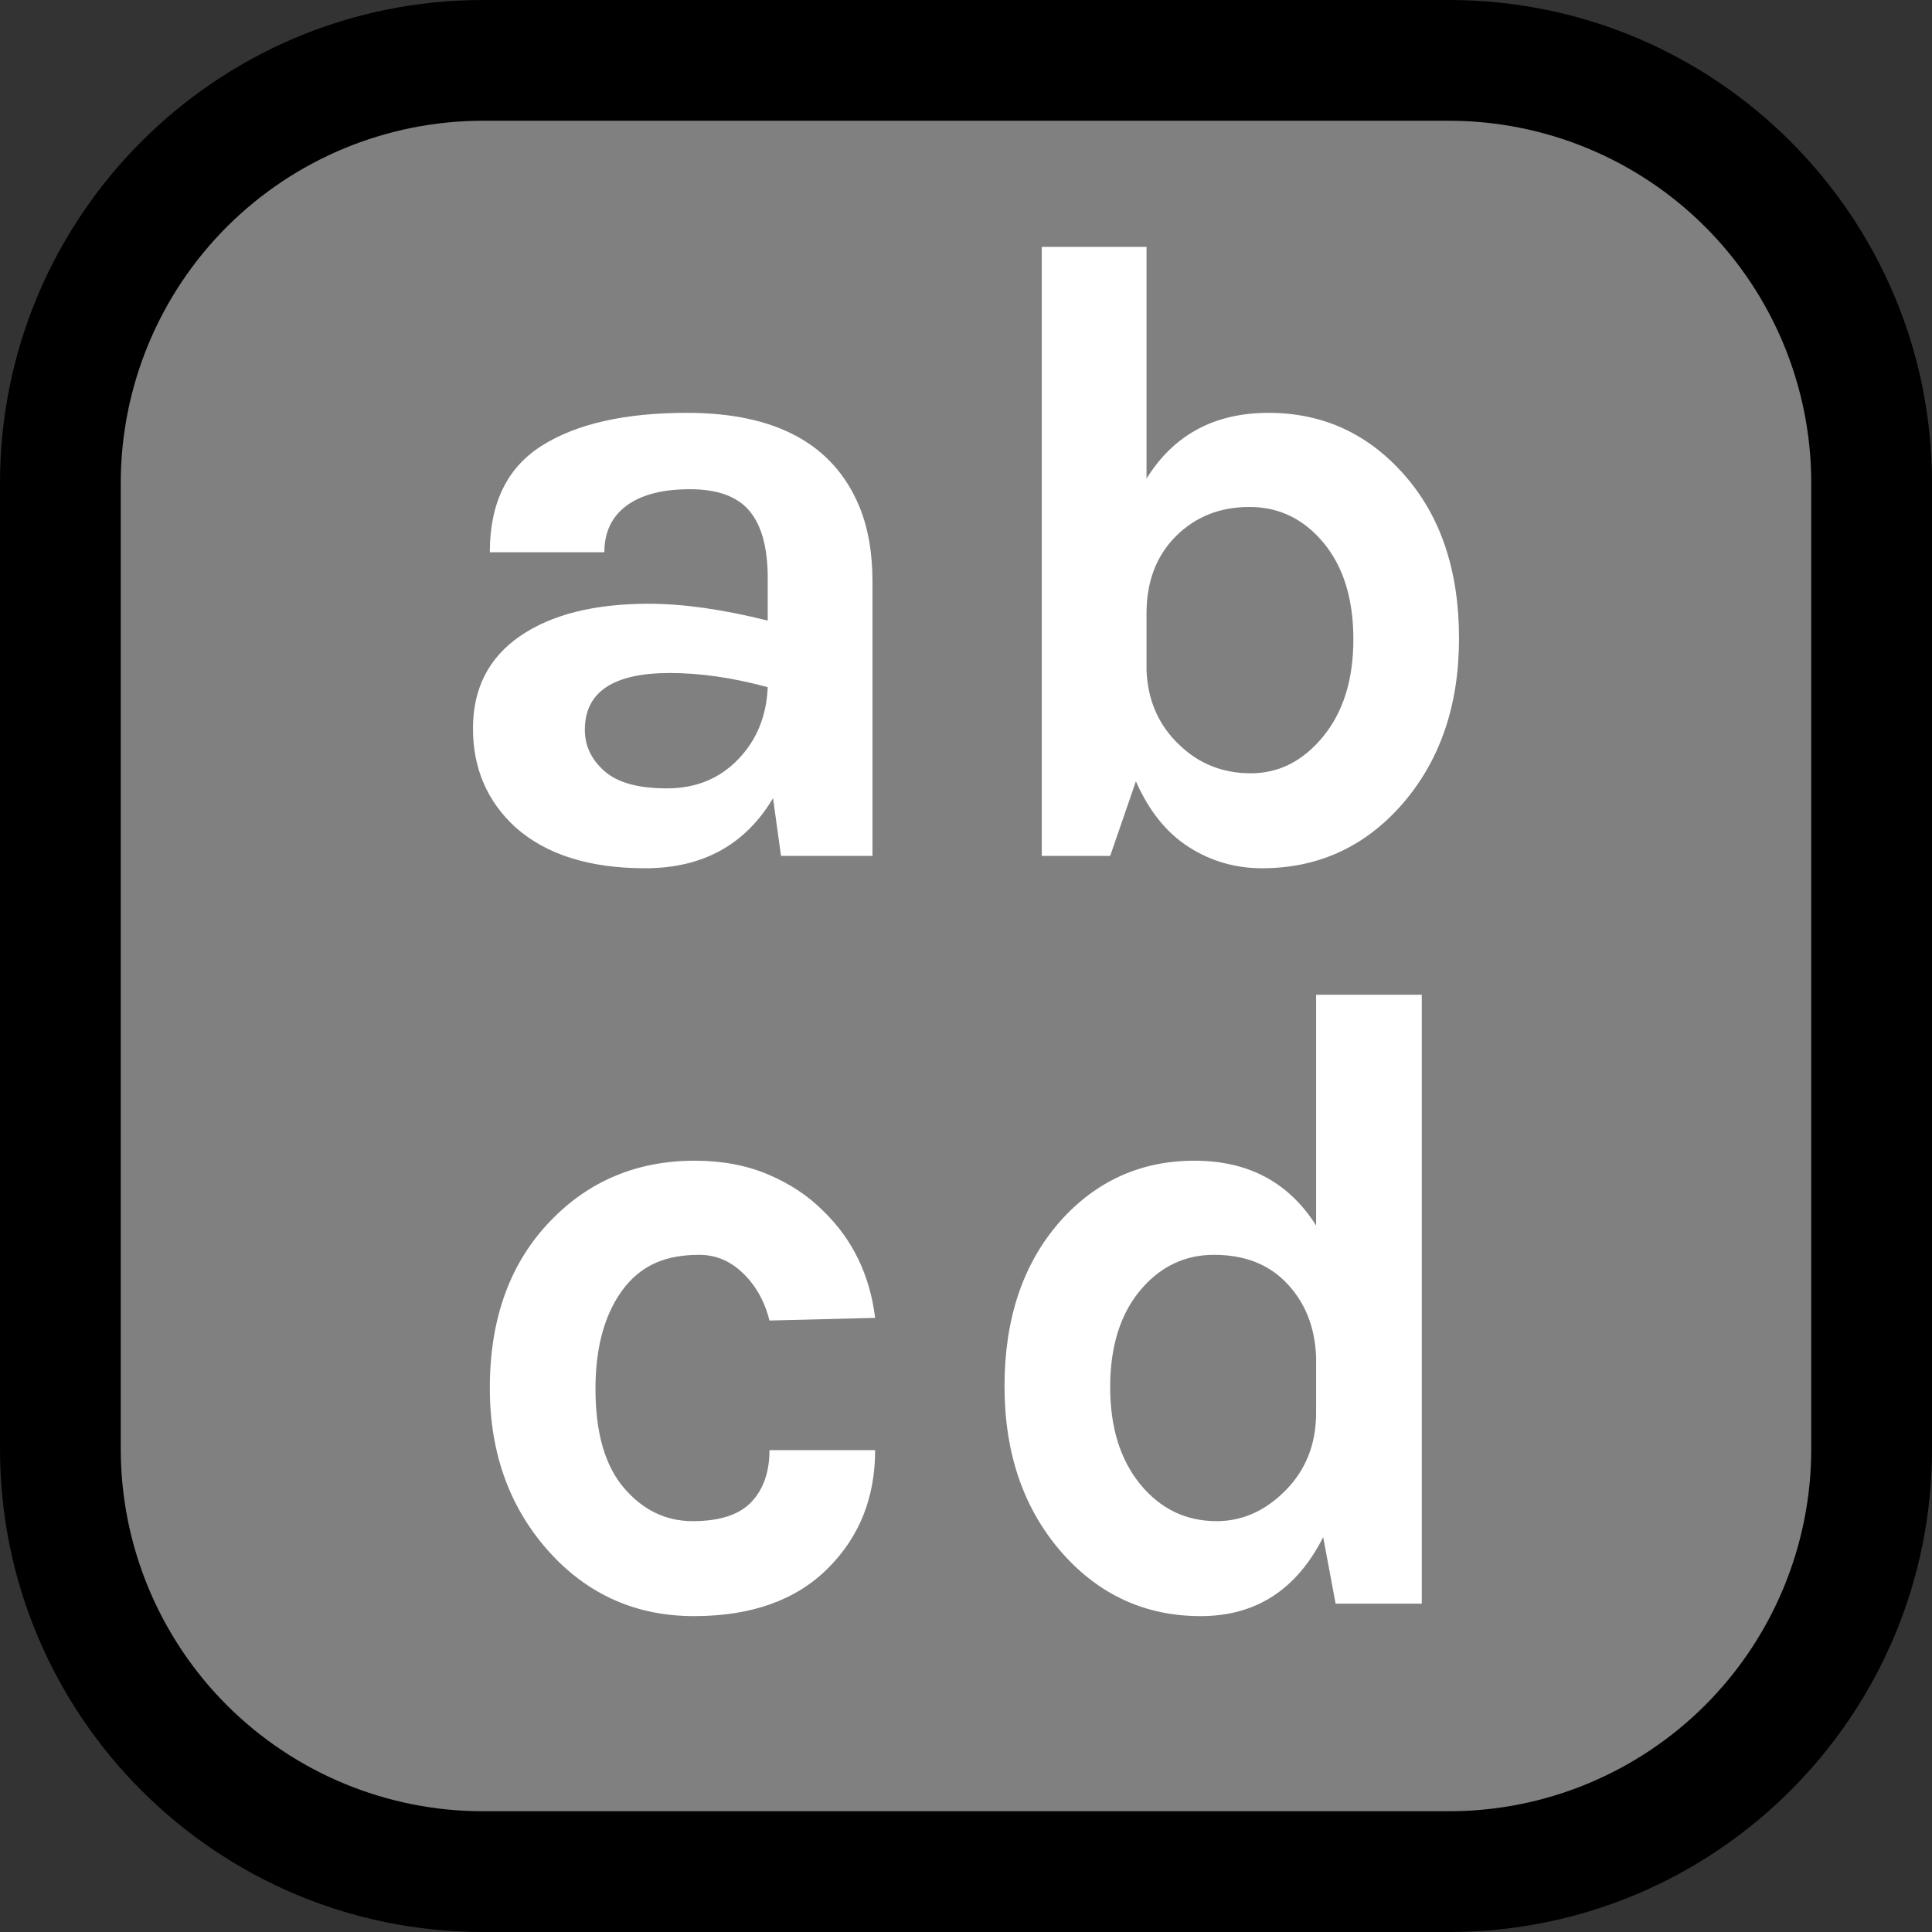 <?xml version="1.0" encoding="UTF-8" standalone="no"?><!DOCTYPE svg PUBLIC "-//W3C//DTD SVG 1.1//EN" "http://www.w3.org/Graphics/SVG/1.1/DTD/svg11.dtd"><svg width="100%" height="100%" viewBox="0 0 32 32" version="1.1" xmlns="http://www.w3.org/2000/svg" xmlns:xlink="http://www.w3.org/1999/xlink" xml:space="preserve" style="fill-rule:evenodd;clip-rule:evenodd;stroke-linejoin:round;stroke-miterlimit:1.414;">
<rect x="0" y="0" width="32" height="32" fill="#333333" stroke="none"/>
<rect id="lowercase" x="0" y="0" width="32" height="32" style="fill:none;"/><clipPath id="_clip1"><rect x="0" y="0" width="32" height="32"/></clipPath><g clip-path="url(#_clip1)"><g id="outline"><path d="M32,8c0,-4.418 -3.582,-8 -8,-8c-4.887,0 -11.113,0 -16,0c-4.418,0 -8,3.582 -8,8c0,4.887 0,11.113 0,16c0,4.418 3.582,8 8,8c4.887,0 11.113,0 16,0c4.418,0 8,-3.582 8,-8c0,-4.887 0,-11.113 0,-16Z"/></g><g id="emoji"><path d="M30,8c0,-1.591 -0.632,-3.117 -1.757,-4.243c-1.126,-1.125 -2.652,-1.757 -4.243,-1.757c-4.724,0 -11.276,0 -16,0c-1.591,0 -3.117,0.632 -4.243,1.757c-1.125,1.126 -1.757,2.652 -1.757,4.243c0,4.724 0,11.276 0,16c0,1.591 0.632,3.117 1.757,4.243c1.126,1.125 2.652,1.757 4.243,1.757c4.724,0 11.276,0 16,0c1.591,0 3.117,-0.632 4.243,-1.757c1.125,-1.126 1.757,-2.652 1.757,-4.243c0,-4.724 0,-11.276 0,-16Z" style="fill:#808080;"/><g><path d="M10.745,10c0.569,0 1.226,0.093 1.971,0.279l0,-0.706c0,-0.5 -0.101,-0.87 -0.302,-1.11c-0.201,-0.24 -0.529,-0.36 -0.985,-0.36c-0.456,0 -0.806,0.091 -1.051,0.272c-0.245,0.181 -0.368,0.439 -0.368,0.772l-1.897,0c0,-0.814 0.287,-1.402 0.86,-1.764c0.574,-0.363 1.375,-0.545 2.404,-0.545c1.471,0 2.422,0.515 2.853,1.544c0.147,0.353 0.221,0.77 0.221,1.25l0,4.544l-1.515,0l-0.132,-0.956c-0.461,0.774 -1.167,1.161 -2.118,1.161c-0.921,0 -1.637,-0.225 -2.146,-0.676c-0.471,-0.431 -0.706,-0.978 -0.706,-1.639c0,-0.662 0.26,-1.172 0.779,-1.53c0.52,-0.357 1.23,-0.536 2.132,-0.536Zm1.971,1.382c-0.579,-0.157 -1.118,-0.235 -1.618,-0.235c-0.941,0 -1.411,0.313 -1.411,0.941c0,0.264 0.107,0.492 0.323,0.683c0.216,0.192 0.561,0.287 1.037,0.287c0.475,0 0.867,-0.159 1.176,-0.478c0.309,-0.318 0.473,-0.718 0.493,-1.198Z" style="fill:#fff;fill-rule:nonzero;"/><path d="M24.166,10.573c0,1.118 -0.318,2.039 -0.956,2.764c-0.617,0.696 -1.387,1.044 -2.308,1.044c-0.441,0 -0.846,-0.117 -1.213,-0.352c-0.368,-0.236 -0.659,-0.598 -0.875,-1.088l-0.426,1.235l-1.133,0l0,-10.087l1.735,0l0,3.838c0.451,-0.726 1.125,-1.089 2.022,-1.089c0.897,0 1.647,0.344 2.25,1.03c0.603,0.686 0.904,1.588 0.904,2.705Zm-5.176,-0.411l0,0.941c0.02,0.499 0.201,0.911 0.544,1.235c0.324,0.313 0.718,0.47 1.184,0.47c0.466,0 0.865,-0.203 1.198,-0.61c0.334,-0.407 0.5,-0.944 0.5,-1.61c0,-0.667 -0.164,-1.198 -0.492,-1.595c-0.329,-0.397 -0.738,-0.596 -1.228,-0.596c-0.49,0 -0.897,0.162 -1.22,0.485c-0.324,0.324 -0.486,0.75 -0.486,1.28Z" style="fill:#fff;fill-rule:nonzero;"/><path d="M11.51,19.225c0.451,0 0.855,0.076 1.213,0.228c0.358,0.152 0.659,0.351 0.904,0.596c0.49,0.47 0.779,1.063 0.868,1.779l-1.75,0.044c-0.078,-0.314 -0.223,-0.573 -0.434,-0.779c-0.211,-0.206 -0.453,-0.309 -0.728,-0.309c-0.274,0 -0.509,0.042 -0.705,0.125c-0.196,0.083 -0.368,0.213 -0.515,0.39c-0.333,0.411 -0.5,0.98 -0.5,1.705c0,0.726 0.157,1.272 0.471,1.64c0.313,0.367 0.693,0.551 1.139,0.551c0.446,0 0.77,-0.105 0.971,-0.316c0.2,-0.211 0.301,-0.498 0.301,-0.86l1.75,0c0,0.784 -0.26,1.436 -0.78,1.955c-0.529,0.53 -1.269,0.794 -2.22,0.794c-0.941,0 -1.73,-0.343 -2.367,-1.029c-0.677,-0.735 -1.015,-1.652 -1.015,-2.749c0,-1.157 0.338,-2.084 1.015,-2.779c0.637,-0.657 1.431,-0.986 2.382,-0.986Z" style="fill:#fff;fill-rule:nonzero;"/><path d="M21.916,25.46c-0.441,0.872 -1.117,1.308 -2.029,1.308c-0.911,0 -1.676,-0.348 -2.293,-1.044c-0.638,-0.725 -0.956,-1.646 -0.956,-2.764c0,-1.117 0.304,-2.024 0.911,-2.72c0.598,-0.676 1.343,-1.015 2.235,-1.015c0.892,0 1.564,0.358 2.015,1.074l0,-3.823l1.75,0l0,10.086l-1.427,0l-0.206,-1.102Zm-3.036,-4.081c-0.328,0.397 -0.492,0.929 -0.492,1.596c0,0.666 0.166,1.203 0.499,1.61c0.334,0.407 0.755,0.61 1.265,0.61c0.421,0 0.799,-0.167 1.132,-0.5c0.343,-0.343 0.515,-0.774 0.515,-1.294l0,-0.926c-0.02,-0.51 -0.191,-0.926 -0.515,-1.25c-0.294,-0.294 -0.686,-0.441 -1.176,-0.441c-0.49,0 -0.899,0.198 -1.228,0.595Z" style="fill:#fff;fill-rule:nonzero;"/></g></g></g></svg>